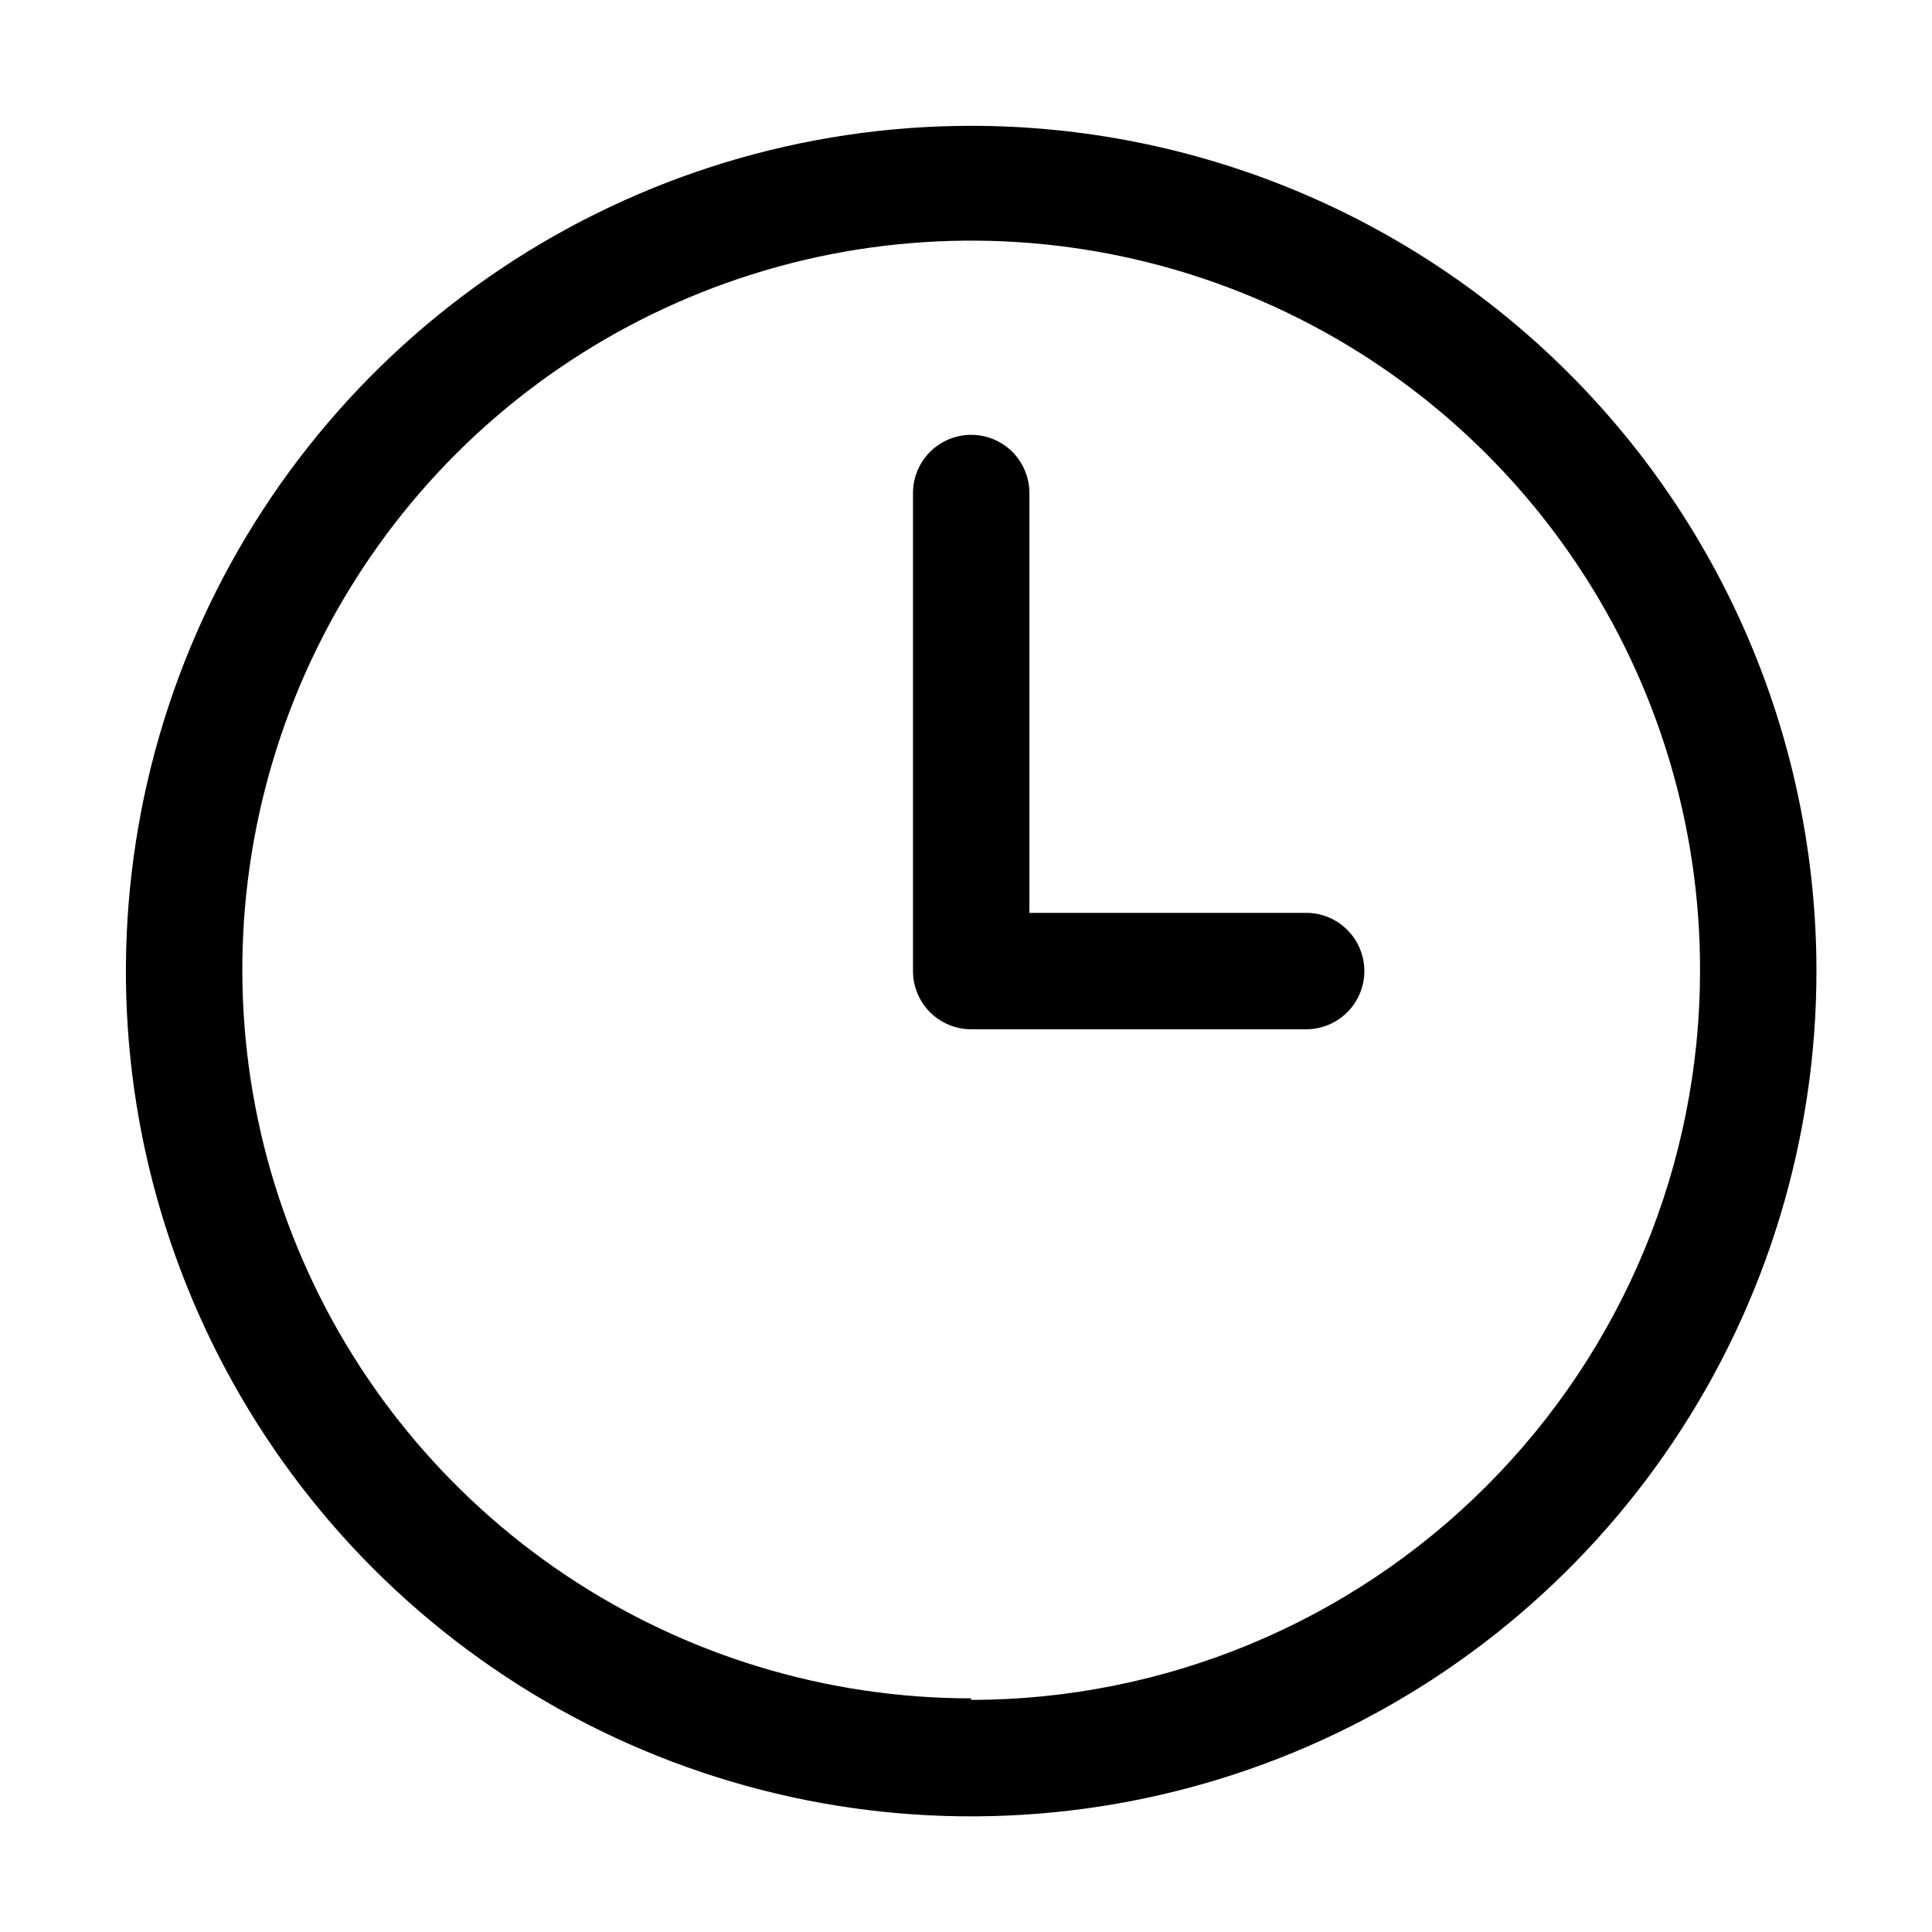 <svg viewBox="0 0 16 16" xmlns="http://www.w3.org/2000/svg">
    <path d="M8.043 1.042C6.659 1.042 5.305 1.453 4.154 2.222C3.003 2.991 2.106 4.084 1.576 5.363C1.046 6.642 0.907 8.05 1.177 9.408C1.448 10.765 2.114 12.013 3.093 12.992C4.072 13.971 5.319 14.637 6.677 14.908C8.035 15.178 9.443 15.039 10.722 14.509C12.001 13.979 13.094 13.082 13.863 11.931C14.632 10.78 15.043 9.426 15.043 8.042C15.043 6.185 14.306 4.405 12.993 3.092C11.68 1.779 9.899 1.042 8.043 1.042ZM8.043 14.065C6.849 14.065 5.681 13.711 4.688 13.047C3.695 12.383 2.921 11.44 2.465 10.336C2.008 9.232 1.89 8.018 2.124 6.847C2.358 5.675 2.934 4.6 3.779 3.756C4.625 2.912 5.702 2.339 6.873 2.107C8.045 1.876 9.259 1.997 10.362 2.456C11.465 2.915 12.407 3.691 13.068 4.685C13.73 5.679 14.082 6.848 14.079 8.042C14.078 9.642 13.441 11.177 12.309 12.308C11.178 13.44 9.643 14.076 8.043 14.078V14.065ZM11.299 8.042C11.299 8.17 11.248 8.292 11.158 8.383C11.067 8.473 10.945 8.524 10.817 8.524H8.043C7.915 8.524 7.793 8.473 7.702 8.383C7.612 8.292 7.561 8.17 7.561 8.042V4.083C7.561 3.955 7.612 3.833 7.702 3.742C7.793 3.652 7.915 3.601 8.043 3.601C8.171 3.601 8.293 3.652 8.384 3.742C8.474 3.833 8.525 3.955 8.525 4.083V7.56H10.836C10.961 7.565 11.078 7.618 11.165 7.708C11.251 7.798 11.299 7.918 11.299 8.042Z" stroke-linejoin="round"/>
</svg>
